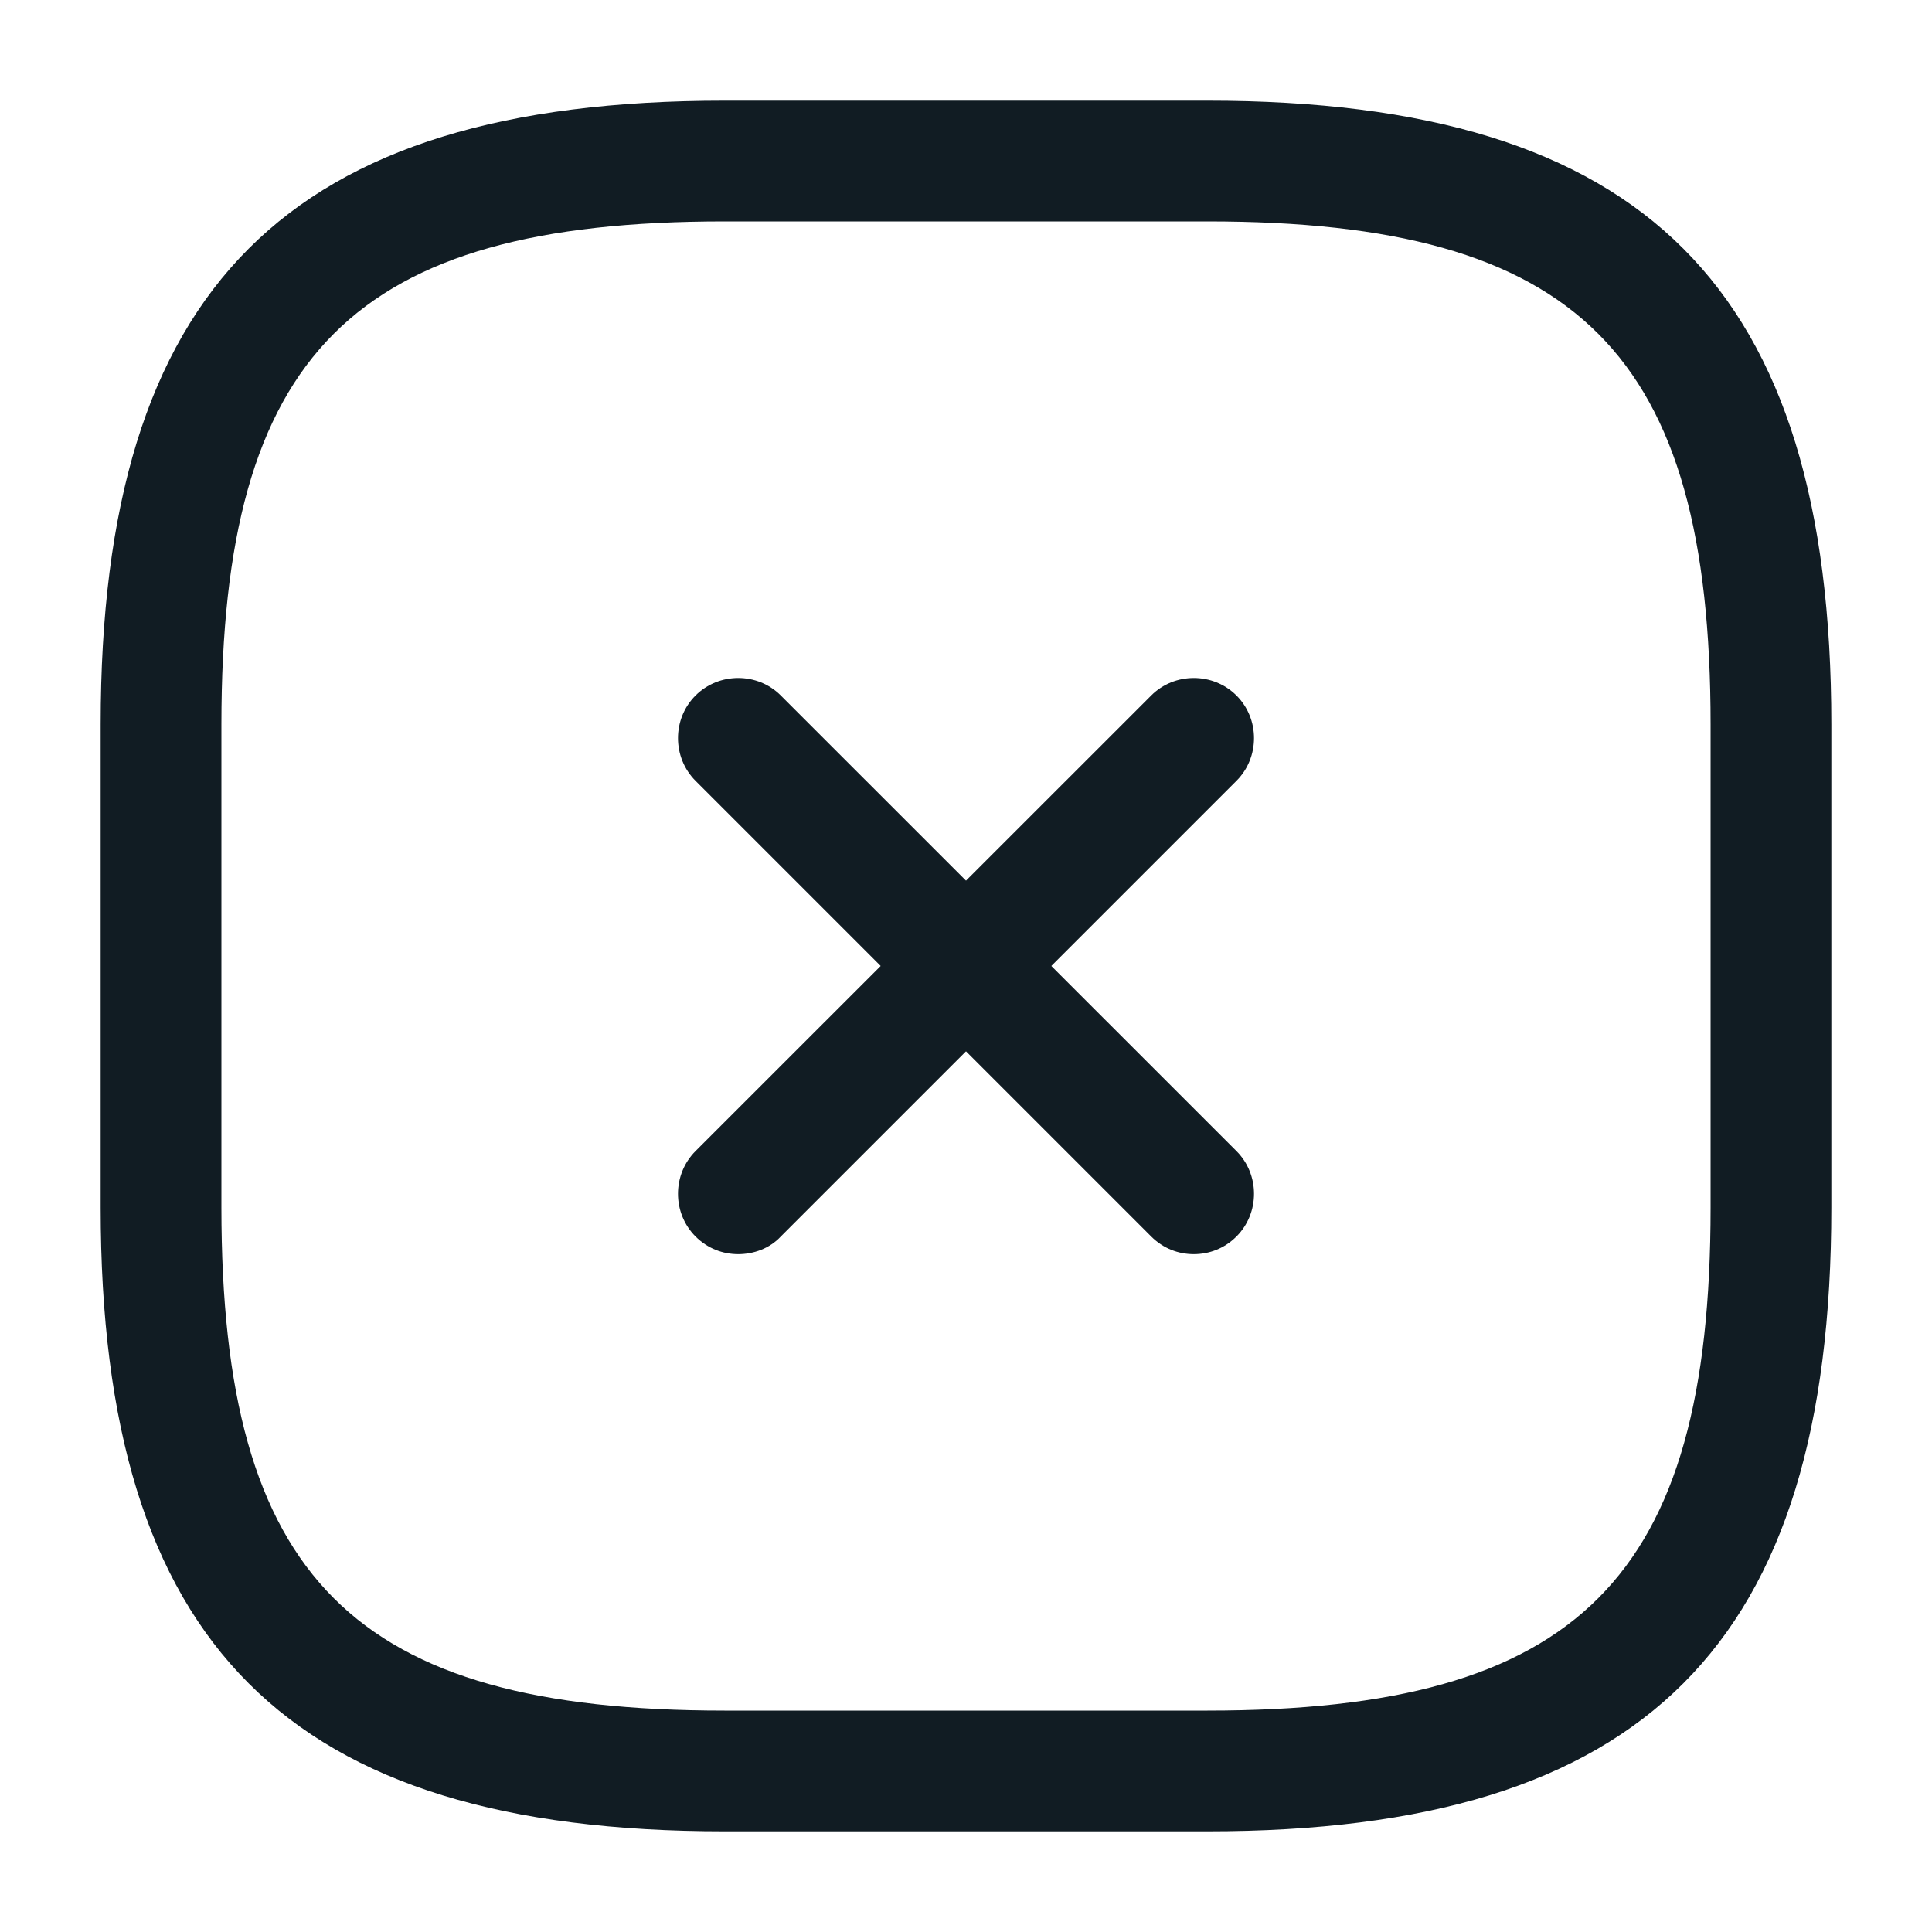 <svg width="20" height="20" viewBox="0 0 20 20" fill="none" xmlns="http://www.w3.org/2000/svg">
<path d="M7.642 12.983C7.483 12.983 7.325 12.925 7.2 12.8C6.958 12.558 6.958 12.158 7.2 11.916L11.917 7.2C12.158 6.958 12.558 6.958 12.8 7.2C13.042 7.441 13.042 7.841 12.8 8.083L8.083 12.8C7.967 12.925 7.8 12.983 7.642 12.983Z" fill="#111C23"/>
<path d="M12.358 12.983C12.2 12.983 12.042 12.925 11.917 12.8L7.2 8.083C6.958 7.841 6.958 7.441 7.2 7.2C7.442 6.958 7.842 6.958 8.083 7.2L12.8 11.916C13.042 12.158 13.042 12.558 12.8 12.8C12.675 12.925 12.517 12.983 12.358 12.983Z" fill="#111C23"/>
<path d="M12.5 18.958H7.5C2.975 18.958 1.042 17.025 1.042 12.5V7.5C1.042 2.975 2.975 1.042 7.5 1.042H12.5C17.025 1.042 18.958 2.975 18.958 7.5V12.5C18.958 17.025 17.025 18.958 12.5 18.958ZM7.5 2.292C3.658 2.292 2.292 3.658 2.292 7.5V12.5C2.292 16.341 3.658 17.708 7.5 17.708H12.5C16.342 17.708 17.708 16.341 17.708 12.5V7.5C17.708 3.658 16.342 2.292 12.5 2.292H7.5Z" fill="#111C23"/>
</svg>

